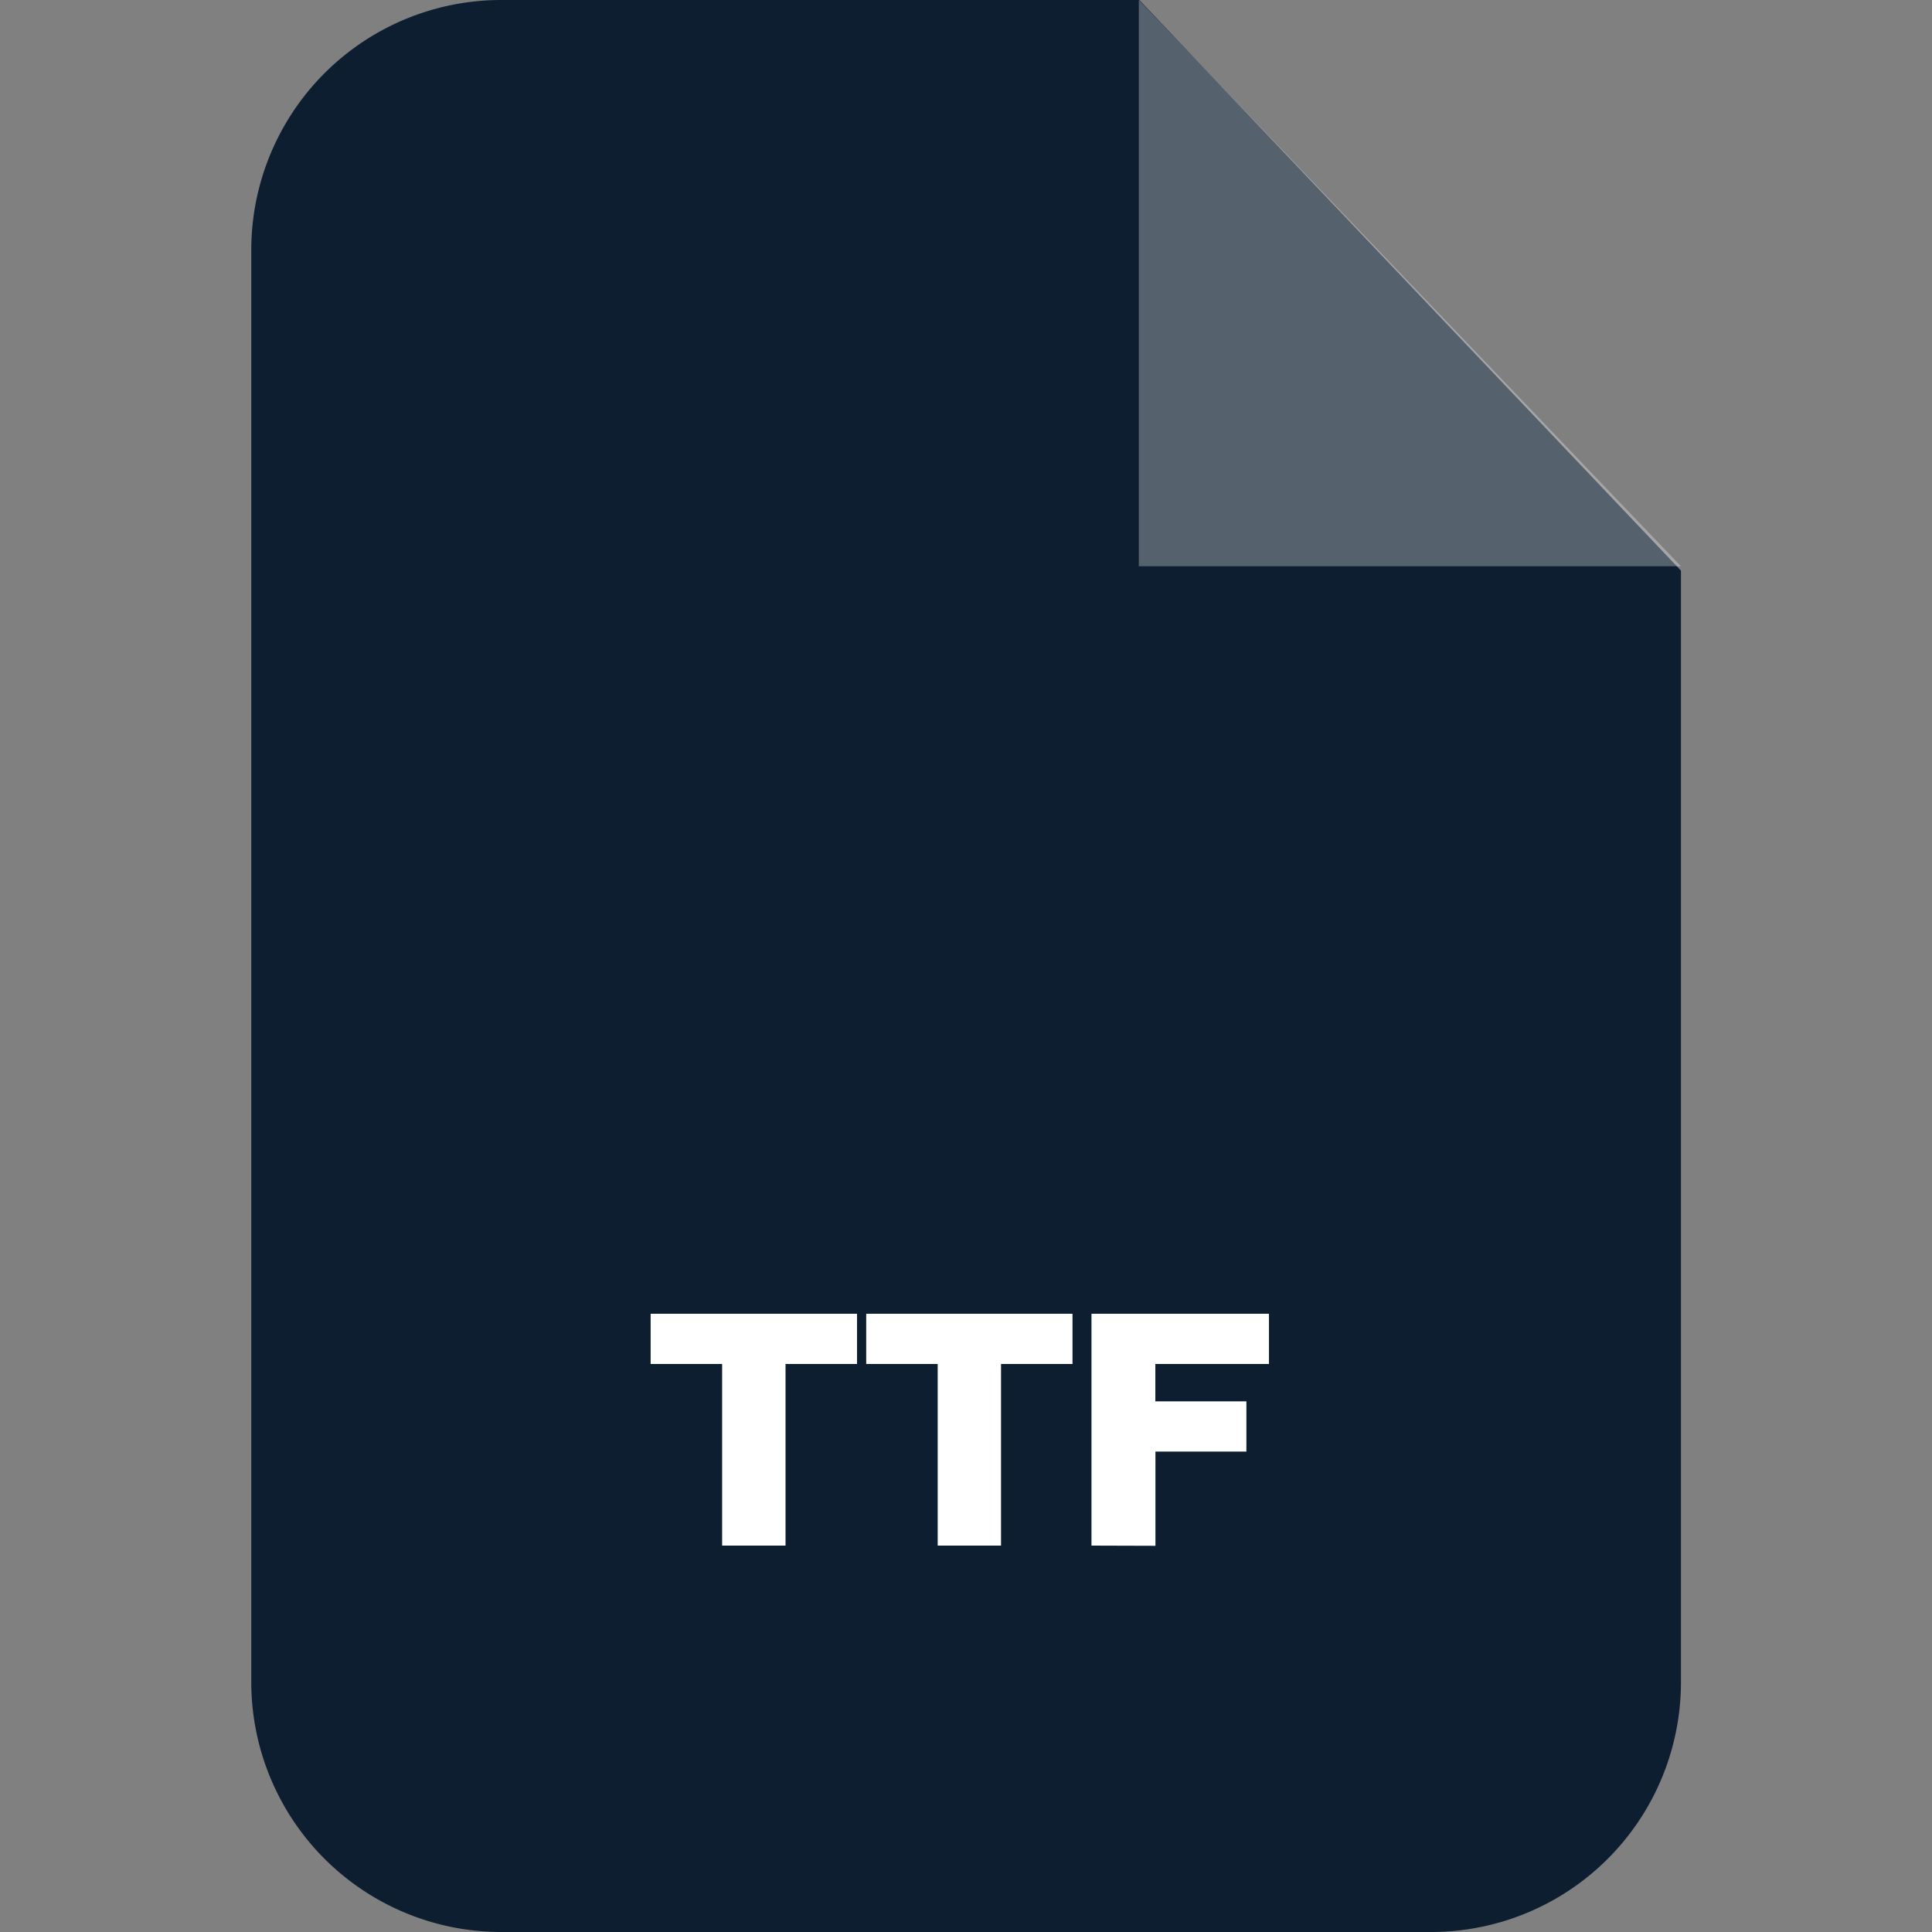 <svg id="icon_TTF_extension" xmlns="http://www.w3.org/2000/svg" width="100" height="100" viewBox="0 0 100 100">
  <rect x="0" y="0" width="100" height="100" fill="#808080" stroke="none"/>
  <rect id="shape" width="100" height="100" fill="none"/>
  <g id="ps" transform="translate(13.006)">
    <path id="Path_19936" data-name="Path 19936" d="M12.881.61H45.963L74,30.145V87.591A12.937,12.937,0,0,1,61.143,100.61H12.881A12.942,12.942,0,0,1,0,87.591V13.629A12.942,12.942,0,0,1,12.881.61Z" transform="translate(0 -0.61)" fill="#0e1e31" fill-rule="evenodd"/>
    <path id="Path_19937" data-name="Path 19937" d="M237.139.61V29.92H265.2Z" transform="translate(-191.201 -0.61)" fill="rgba(255,255,255,0.3)" fill-rule="evenodd"/>
    <path id="Path_20045" data-name="Path 20045" d="M79.764,277.445v-9.4h-3.7v-2.6H86.746v2.6h-3.7v9.4Zm11.158,0v-9.4h-3.7v-2.6H97.9v2.6h-3.7v9.4Zm7.96,0v-12h9.186v2.6h-5.881v1.934H106.9v2.6h-4.708v4.876Z" transform="translate(-55.393 -197.445)" fill="#fff"/>
  </g>
</svg>
